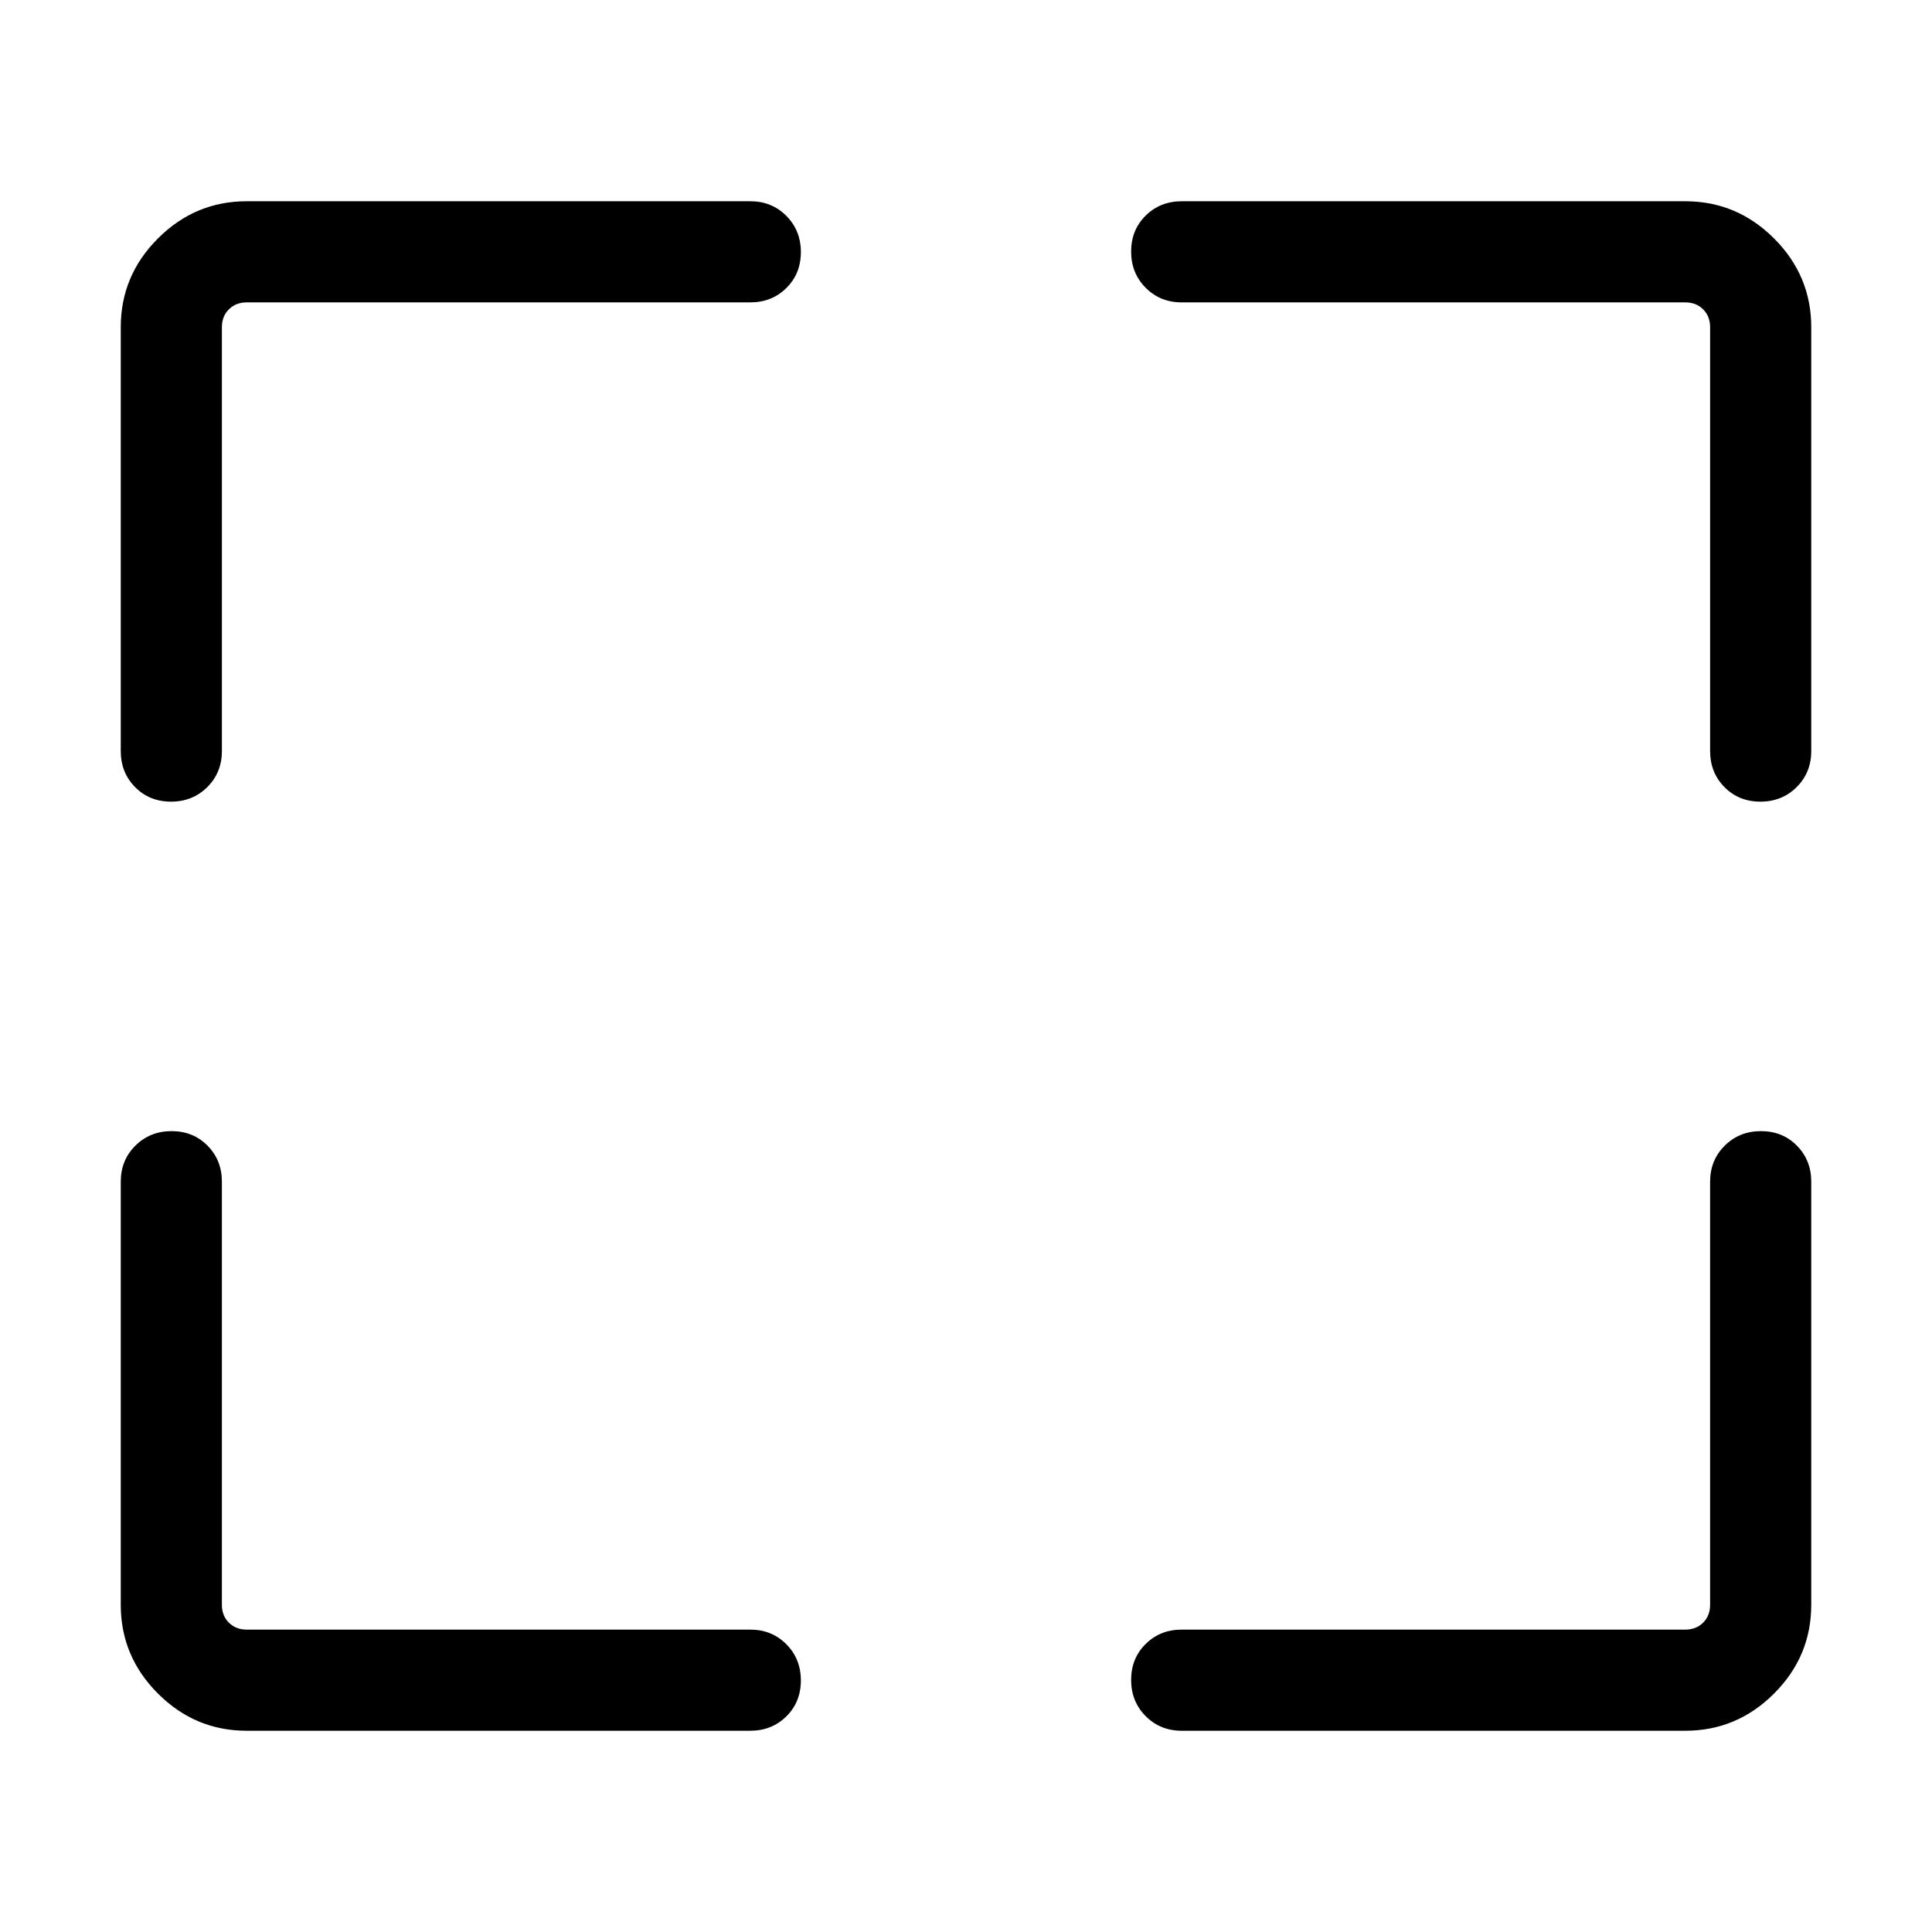 <svg xmlns="http://www.w3.org/2000/svg" height="40" viewBox="0 -960 960 960" width="40"><path d="M372.821-100.001H122.565q-25.609 0-44.086-18.478-18.477-18.477-18.477-44.086v-210.256q0-10.679 7.262-17.903 7.263-7.224 18-7.224 10.736 0 17.864 7.224t7.128 17.903v210.256q0 5.385 3.462 8.847 3.462 3.462 8.847 3.462h250.256q10.679 0 17.903 7.263 7.224 7.263 7.224 17.999 0 10.737-7.224 17.865-7.224 7.128-17.903 7.128Zm214.358-50.255h250.256q5.385 0 8.847-3.462 3.462-3.462 3.462-8.847v-210.256q0-10.679 7.263-17.903 7.263-7.224 17.999-7.224 10.737 0 17.865 7.224 7.128 7.224 7.128 17.903v210.256q0 25.609-18.478 44.086-18.477 18.478-44.086 18.478H587.179q-10.679 0-17.903-7.263-7.224-7.263-7.224-18 0-10.736 7.224-17.864t17.903-7.128ZM60.001-586.795v-210.64q0-25.609 18.478-44.086 18.477-18.478 44.086-18.478h250.256q10.679 0 17.903 7.263 7.224 7.263 7.224 18 0 10.736-7.224 17.864t-17.903 7.128H122.565q-5.385 0-8.847 3.462-3.462 3.462-3.462 8.847v210.64q0 10.68-7.263 17.904-7.262 7.224-17.999 7.224-10.737 0-17.865-7.224-7.128-7.224-7.128-17.904Zm789.743 0v-210.64q0-5.385-3.462-8.847-3.462-3.462-8.847-3.462H587.179q-10.679 0-17.903-7.263-7.224-7.263-7.224-17.999 0-10.737 7.224-17.865 7.224-7.128 17.903-7.128h250.256q25.609 0 44.086 18.478 18.478 18.477 18.478 44.086v210.64q0 10.68-7.263 17.904t-18 7.224q-10.736 0-17.864-7.224t-7.128-17.904Z"/></svg>